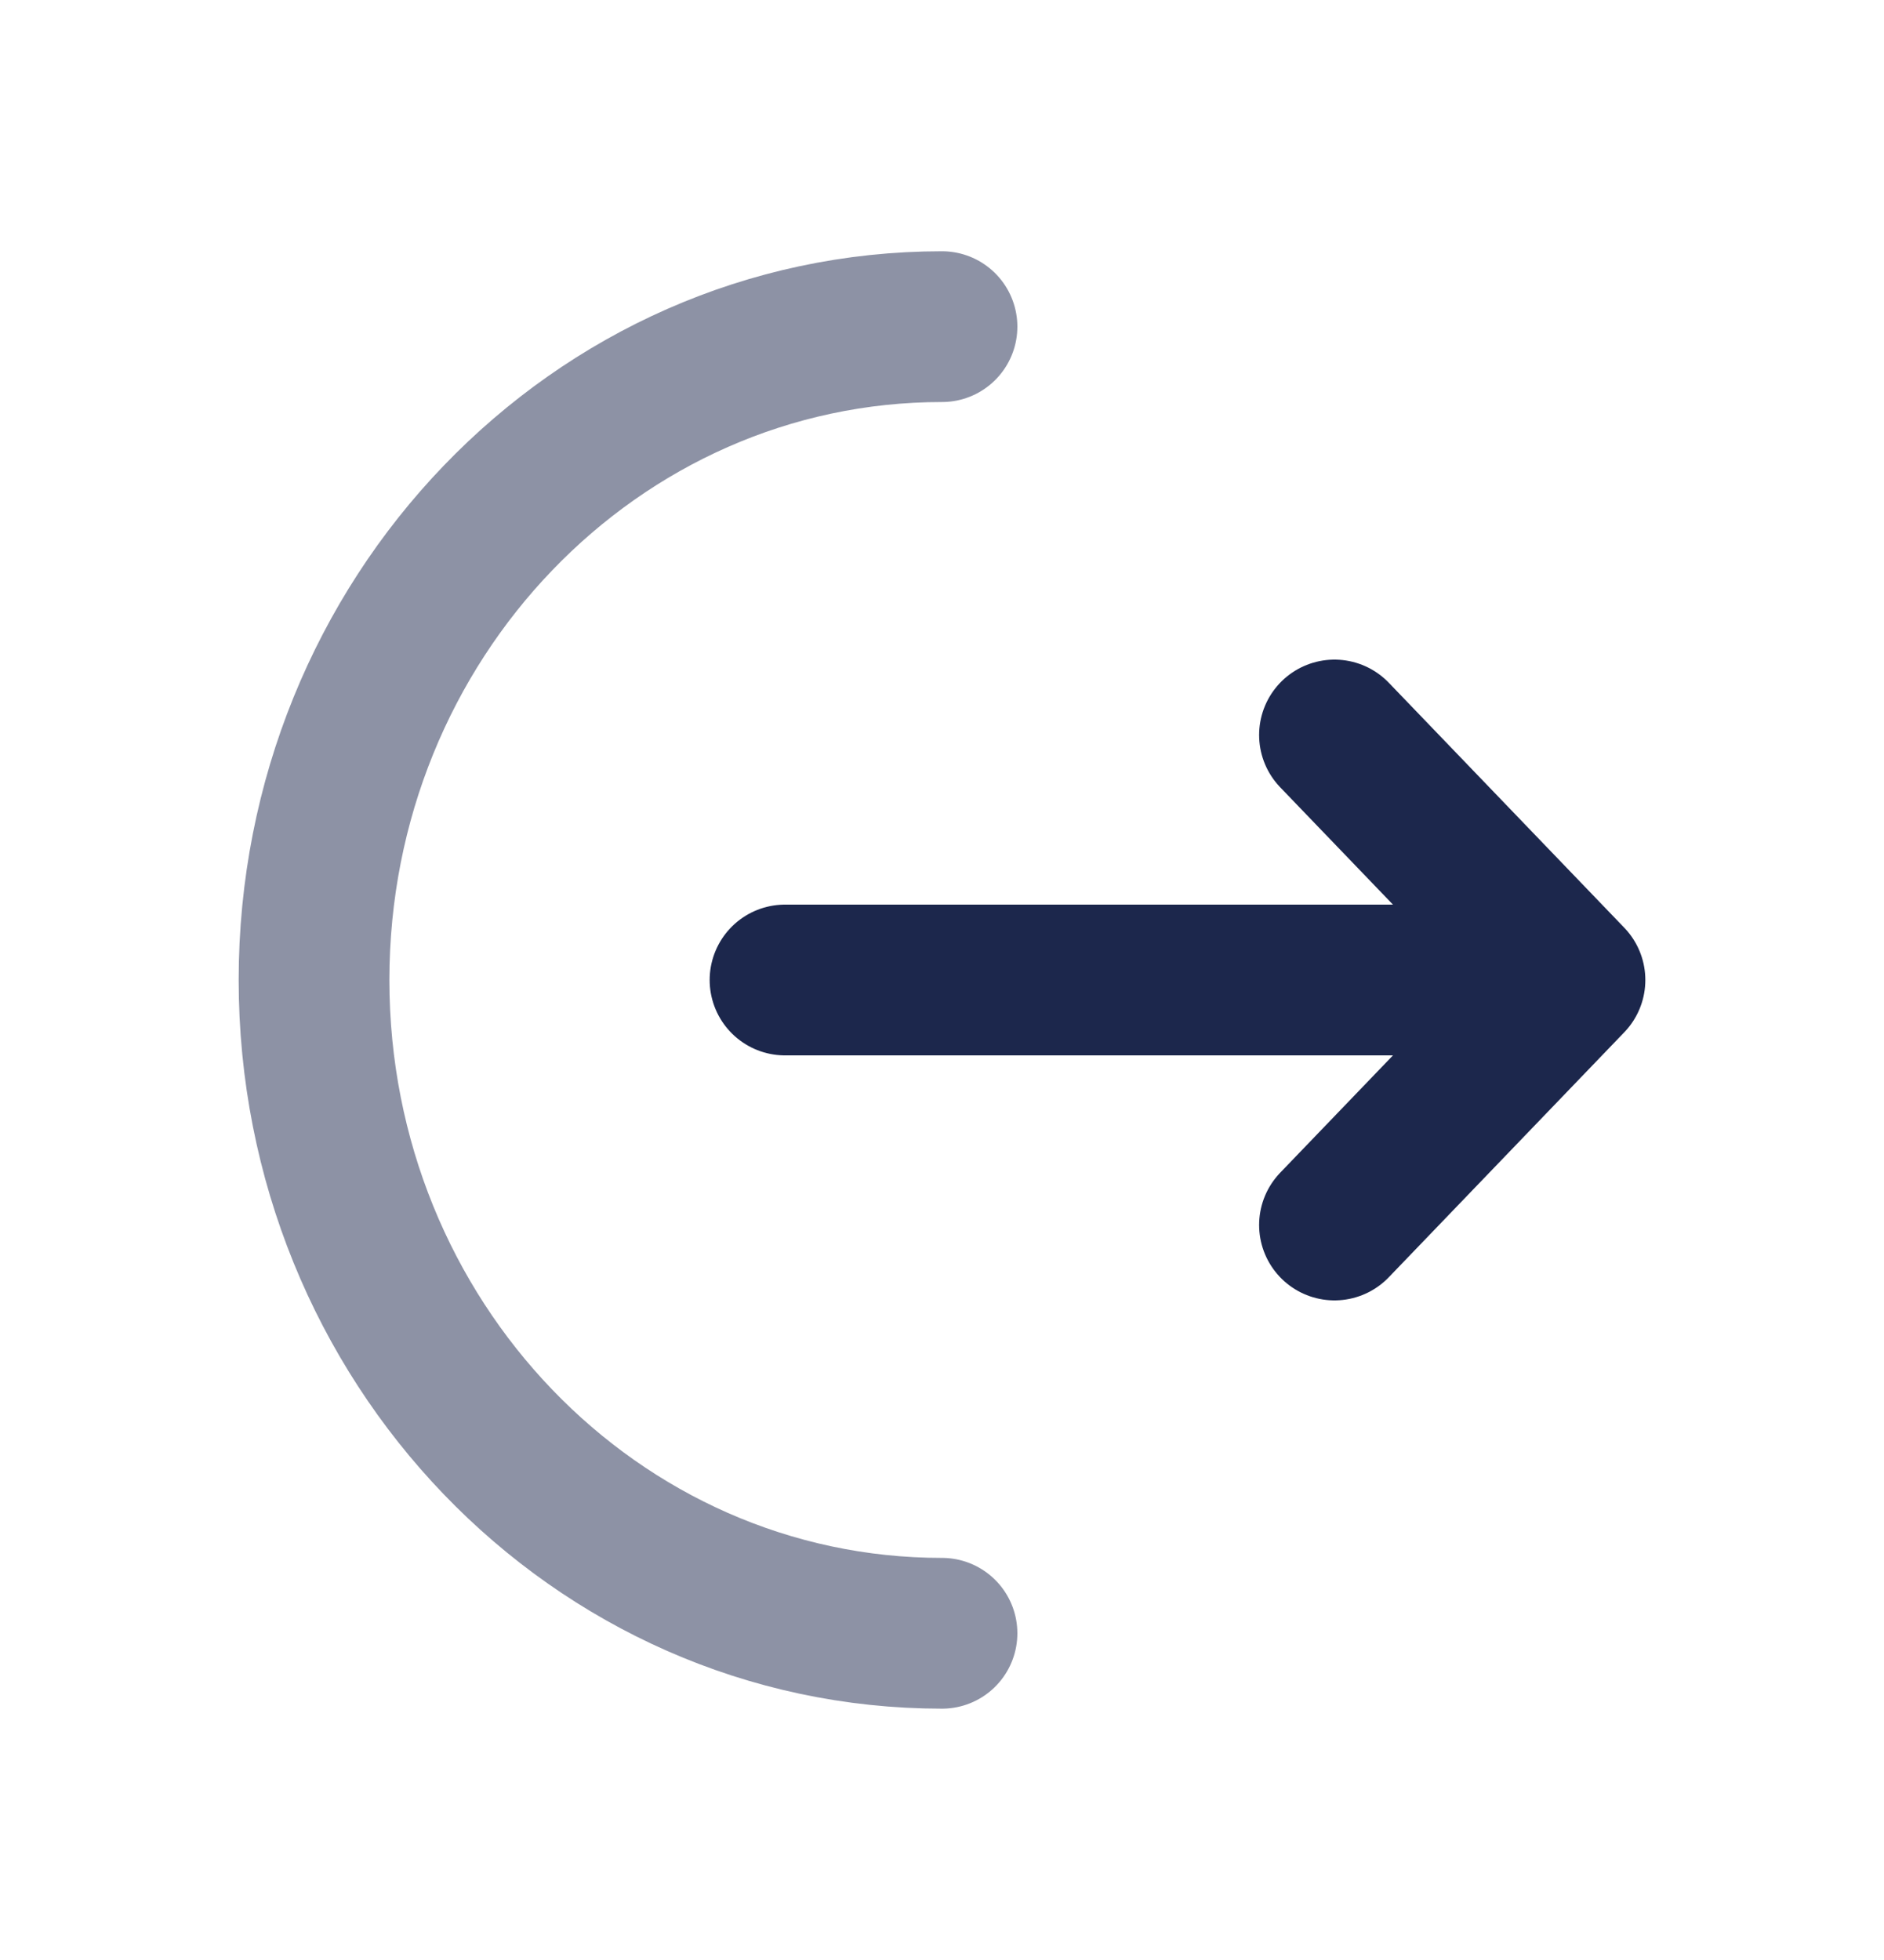 <svg width="25" height="26" viewBox="0 0 25 26" fill="none" xmlns="http://www.w3.org/2000/svg">
<path opacity="0.5" d="M12.5 21.666C7.898 21.666 4.167 17.786 4.167 13C4.167 8.213 7.898 4.333 12.5 4.333" stroke="#1C274C" stroke-width="2" stroke-linecap="round"/>
<path d="M10.417 13H20.833M20.833 13L17.708 9.75M20.833 13L17.708 16.25" stroke="#1C274C" stroke-width="2" stroke-linecap="round" stroke-linejoin="round"/>
</svg>
